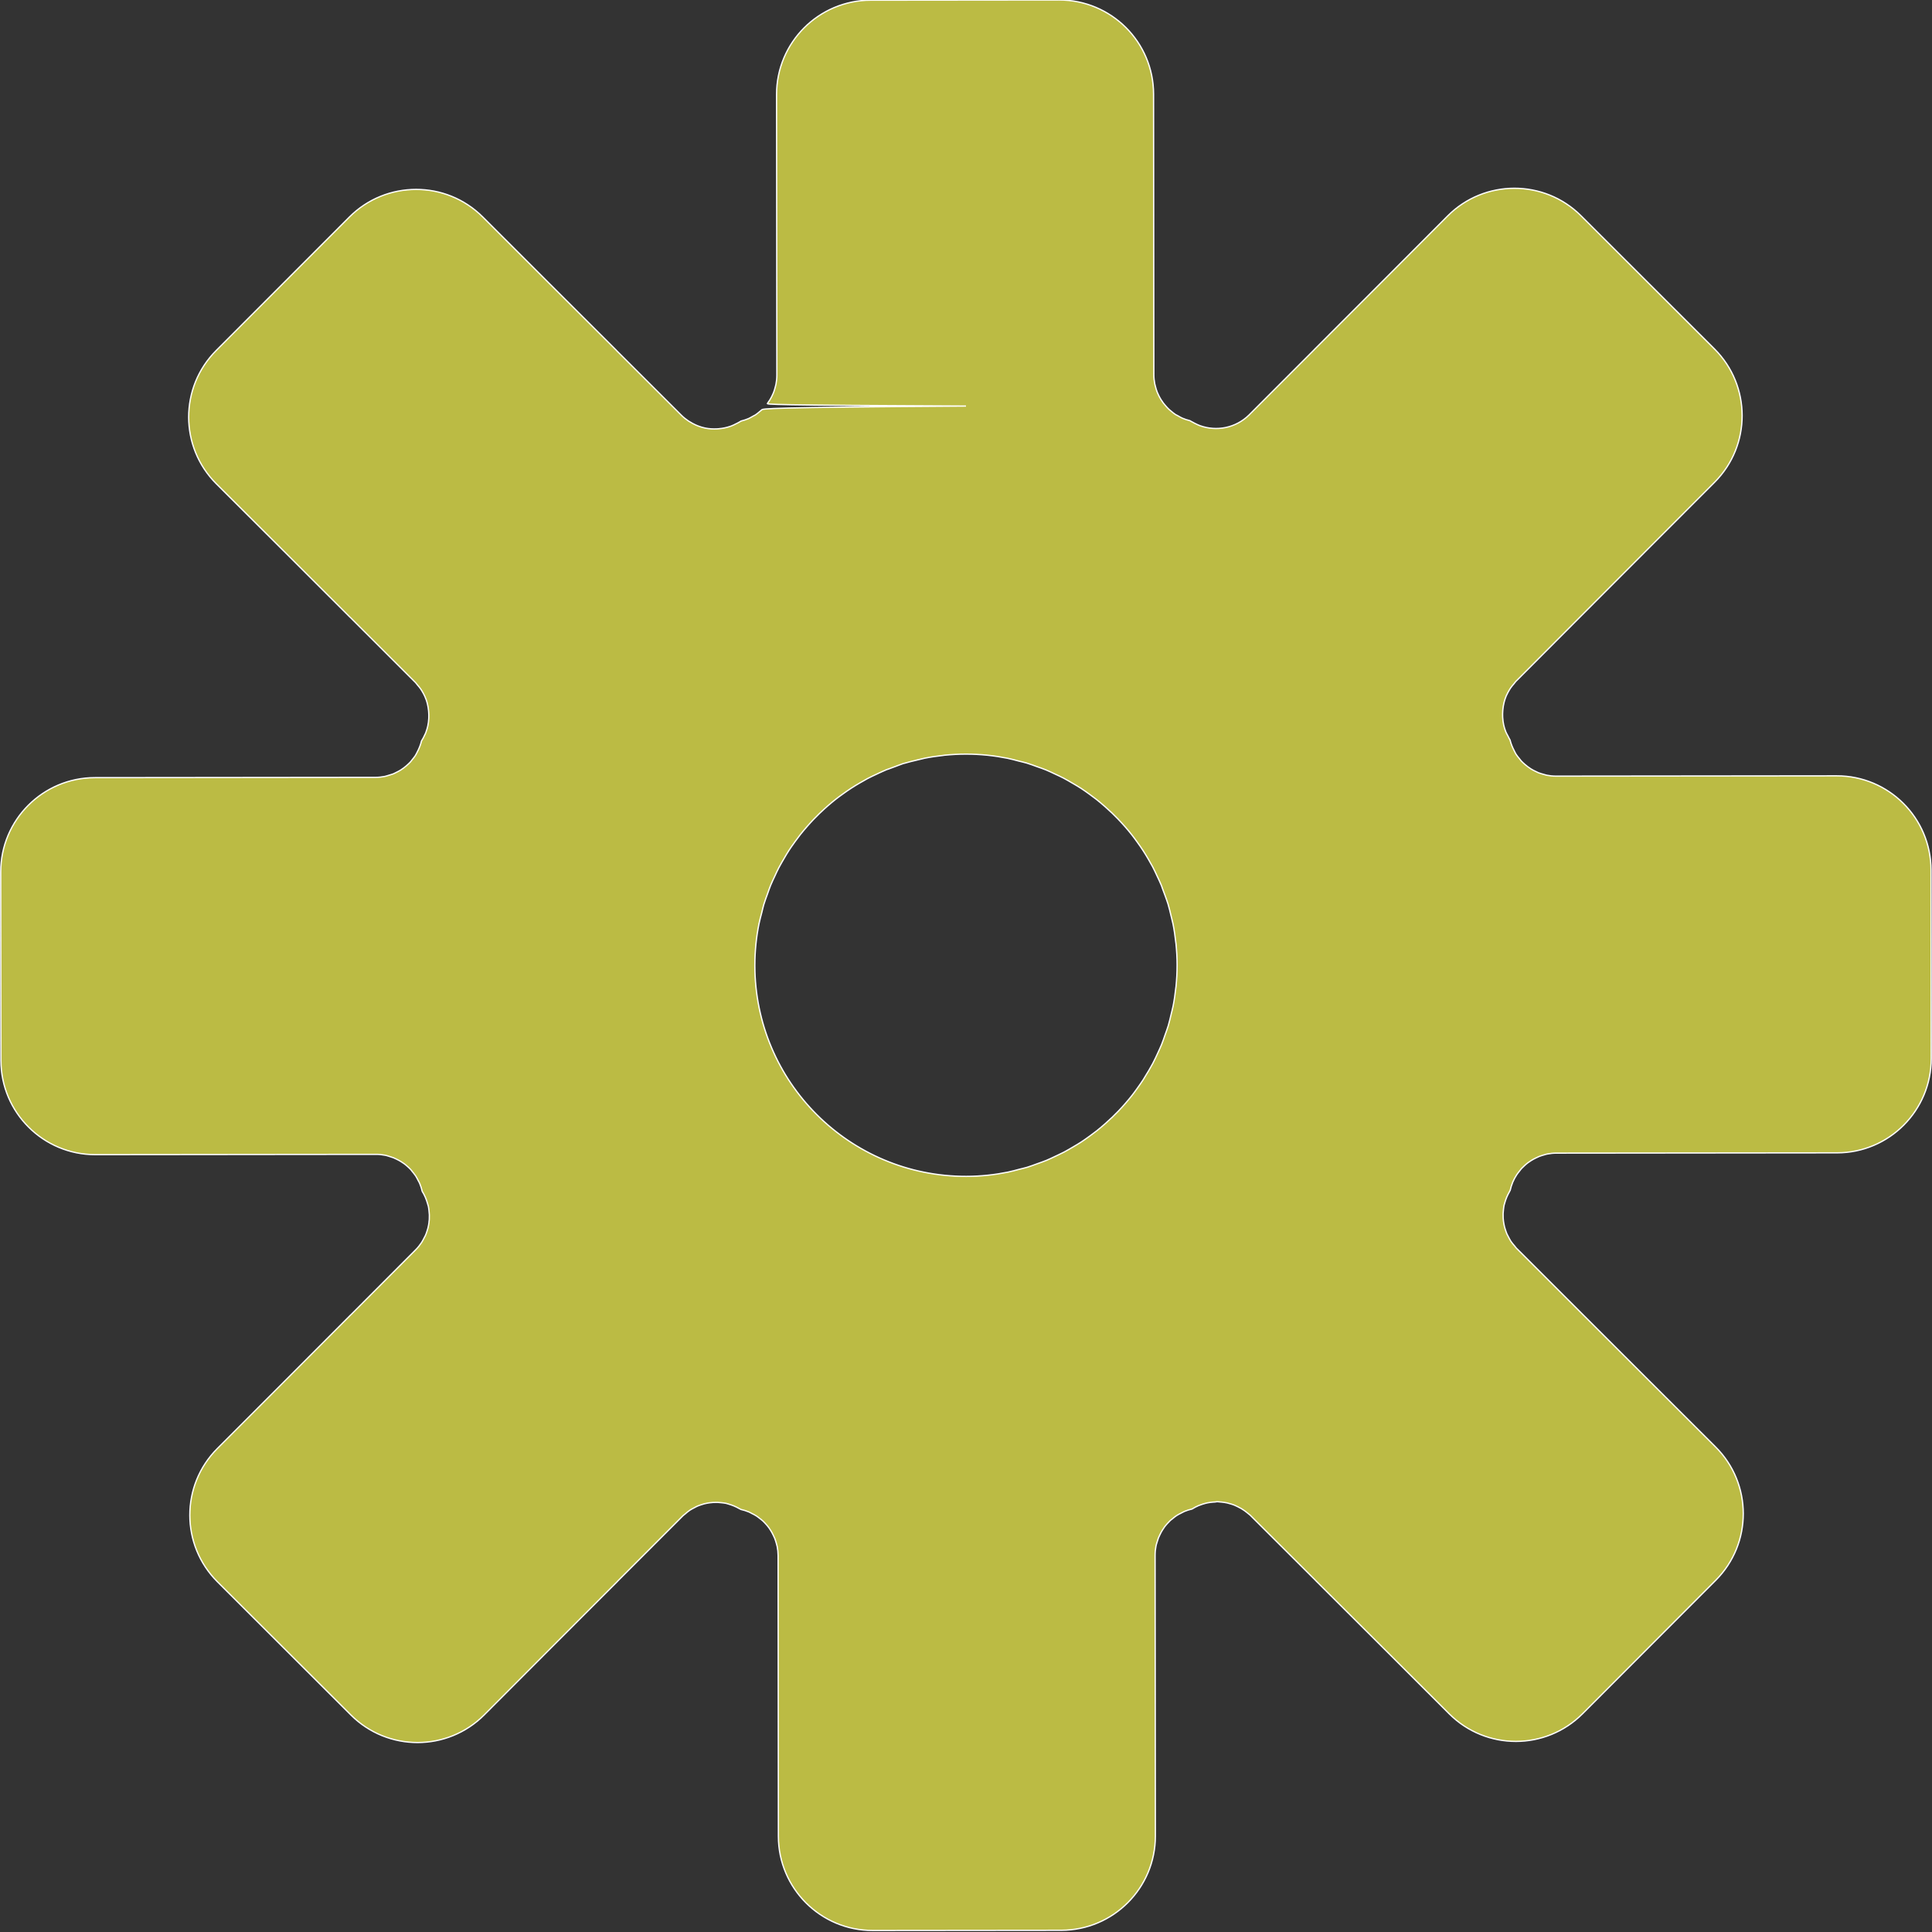 <?xml version="1.0" encoding="utf-8" ?>	<!-- Generator: Assembly 2.4 - http://assemblyapp.co -->	<svg version="1.1" xmlns="http://www.w3.org/2000/svg" xmlns:xlink="http://www.w3.org/1999/xlink" width="80" height="80" viewBox="0 0 4096.0 4096.0"><rect x="0" y="0" width="4096.0" height="4096.0" fill="#333333" stroke="none"/>		<g id="document" transform="scale(13.653 13.653) translate(150.0 150.0)">			<path d="M-14.792,-149.97 C-22.875,-149.961 -29.421,-143.402 -29.412,-135.319 L-29.397,-120.683 L-29.382,-106.047 L-29.367,-91.704 C-29.366,-91.238 -29.419,-90.782 -29.503,-90.341 C-29.533,-90.181 -29.581,-90.03 -29.621,-89.874 C-29.695,-89.587 -29.778,-89.305 -29.885,-89.032 C-29.948,-88.872 -30.022,-88.72 -30.095,-88.566 C-30.209,-88.329 -30.332,-88.101 -30.47,-87.879 C-30.581,-87.699 -30.7,-87.527 -30.826,-87.357 C-30.933,-87.214 -31.047,-87.081 -31.164\=]\-86.945 C-31.343,-86.738 -31.521,-86.536 -31.721,-86.35 C-31.823,-86.256 -31.934,-86.173 -32.041,-86.085 C-32.255,-85.907 -32.465,-85.724 -32.699,-85.572 C-32.82,-85.493 -32.958,-85.442 -33.083,-85.37 C-33.312,-85.24 -33.534,-85.1 -33.778,-84.994 C-34.135,-84.839 -34.51,-84.725 -34.894,-84.627 C-34.91,-84.623 -34.923,-84.613 -34.939,-84.609 C-35.162,-84.46 -35.4,-84.346 -35.634,-84.224 C-35.643,-84.22 -35.653,-84.219 -35.662,-84.215 C-35.671,-84.212 -35.68,-84.21 -35.689,-84.206 C-35.696,-84.204 -35.703,-84.199 -35.708,-84.196 C-35.711,-84.195 -35.713,-84.19 -35.717,-84.187 C-35.973,-84.057 -36.227,-83.927 -36.494,-83.83 C-36.503,-83.826 -36.512,-83.824 -36.521,-83.821 C-36.524,-83.82 -36.527,-83.822 -36.53,-83.821 C-37.131,-83.605 -37.749,-83.48 -38.377,-83.425 C-38.461,-83.418 -38.542,-83.411 -38.624,-83.407 C-39.259,-83.374 -39.894,-83.402 -40.518,-83.533 C-40.894,-83.61 -41.255,-83.724 -41.616,-83.861 C-41.74,-83.908 -41.861,-83.962 -41.982,-84.016 C-42.291,-84.152 -42.589,-84.319 -42.879,-84.5 C-42.955,-84.547 -43.034,-84.587 -43.108,-84.637 C-43.484,-84.891 -43.846,-85.172 -44.179,-85.505 L-54.252,-95.556 L-54.27,-95.575 L-54.325,-95.639 L-64.691,-105.974 L-75.047,-116.318 C-77.908,-119.172 -81.651,-120.592 -85.397,-120.588 C-89.143,-120.584 -92.893,-119.157 -95.748,-116.296 L-116.426,-95.574 C-122.136,-89.853 -122.127,-80.583 -116.405,-74.874 L-106.039,-64.539 L-95.683,-54.195 C-95.663,-54.175 -95.639,-54.16 -95.619,-54.14 C-95.613,-54.134 -95.607,-54.128 -95.6,-54.122 L-85.574,-44.107 L-85.564,-44.097 L-85.501,-44.033 L-85.491,-44.024 C-85.488,-44.021 -85.485,-44.018 -85.482,-44.015 C-85.381,-43.913 -85.31,-43.793 -85.217,-43.686 C-85.033,-43.47 -84.844,-43.258 -84.685,-43.028 C-84.615,-42.926 -84.549,-42.823 -84.484,-42.717 C-84.48,-42.712 -84.478,-42.705 -84.475,-42.699 C-84.318,-42.443 -84.175,-42.182 -84.053,-41.913 C-84.047,-41.9 -84.04,-41.889 -84.035,-41.876 C-83.971,-41.734 -83.915,-41.592 -83.861,-41.446 C-83.859,-41.443 -83.853,-41.441 -83.851,-41.437 C-83.757,-41.184 -83.687,-40.929 -83.622,-40.669 C-83.621,-40.666 -83.623,-40.663 -83.622,-40.66 C-83.541,-40.337 -83.492,-40.011 -83.456,-39.681 C-83.449,-39.611 -83.443,-39.541 -83.438,-39.471 C-83.411,-39.144 -83.4,-38.819 -83.418,-38.492 C-83.419,-38.486 -83.418,-38.48 -83.418,-38.474 C-83.43,-38.265 -83.443,-38.059 -83.472,-37.852 C-83.475,-37.834 -83.479,-37.815 -83.481,-37.797 C-83.505,-37.637 -83.529,-37.48 -83.564,-37.321 C-83.565,-37.315 -83.562,-37.309 -83.563,-37.303 C-83.641,-36.951 -83.743,-36.6 -83.873,-36.26 C-83.874,-36.257 -83.872,-36.253 -83.873,-36.251 C-83.877,-36.242 -83.879,-36.231 -83.882,-36.223 C-83.885,-36.217 -83.889,-36.211 -83.892,-36.205 C-83.915,-36.145 -83.949,-36.09 -83.974,-36.031 C-83.982,-36.014 -83.985,-35.993 -83.992,-35.976 C-83.993,-35.972 -83.999,-35.969 -84.001,-35.967 C-84.004,-35.961 -84.008,-35.956 -84.01,-35.949 C-84.016,-35.936 -84.023,-35.922 -84.029,-35.912 C-84.178,-35.577 -84.346,-35.247 -84.549,-34.933 C-84.693,-34.323 -84.929,-33.753 -85.215,-33.212 C-85.218,-33.206 -85.221,-33.2 -85.224,-33.194 C-85.227,-33.188 -85.23,-33.182 -85.233,-33.176 C-85.33,-32.995 -85.414,-32.808 -85.525,-32.636 C-85.527,-32.632 -85.532,-32.63 -85.534,-32.627 C-85.538,-32.624 -85.541,-32.621 -85.543,-32.617 C-85.673,-32.42 -85.826,-32.243 -85.973,-32.059 C-86.08,-31.925 -86.177,-31.782 -86.293,-31.656 C-86.298,-31.65 -86.305,-31.644 -86.311,-31.638 C-86.469,-31.468 -86.64,-31.316 -86.814,-31.162 C-86.826,-31.15 -86.837,-31.137 -86.85,-31.125 C-87,-30.993 -87.155,-30.869 -87.316,-30.75 C-87.463,-30.641 -87.609,-30.536 -87.764,-30.438 C-87.773,-30.432 -87.782,-30.426 -87.791,-30.42 C-87.797,-30.416 -87.804,-30.414 -87.81,-30.41 C-88.029,-30.274 -88.261,-30.157 -88.496,-30.044 C-88.654,-29.967 -88.806,-29.88 -88.971,-29.815 C-88.98,-29.811 -88.989,-29.809 -88.998,-29.806 C-89.001,-29.805 -89.005,-29.806 -89.007,-29.806 C-89.091,-29.773 -89.179,-29.752 -89.263,-29.723 C-89.365,-29.688 -89.471,-29.662 -89.574,-29.631 C-89.642,-29.611 -89.707,-29.585 -89.776,-29.567 C-89.944,-29.522 -90.105,-29.462 -90.278,-29.429 C-90.724,-29.344 -91.18,-29.291 -91.65,-29.291 L-105.994,-29.276 L-120.629,-29.26 L-135.265,-29.245 C-143.348,-29.237 -149.894,-22.677 -149.886,-14.594 L-149.855,14.677 C-149.847,22.76 -143.287,29.307 -135.204,29.298 L-120.568,29.283 L-105.933,29.267 L-91.59,29.253 C-91.116,29.252 -90.657,29.302 -90.208,29.388 C-90.124,29.404 -90.044,29.424 -89.961,29.443 C-89.952,29.445 -89.943,29.45 -89.934,29.452 C-89.912,29.457 -89.891,29.465 -89.87,29.47 C-89.851,29.475 -89.833,29.484 -89.815,29.488 C-89.784,29.497 -89.754,29.508 -89.723,29.516 C-89.549,29.562 -89.38,29.622 -89.211,29.68 C-89.204,29.682 -89.199,29.687 -89.192,29.689 C-89.105,29.718 -89.013,29.738 -88.927,29.771 C-88.757,29.838 -88.597,29.92 -88.433,29.999 C-88.183,30.119 -87.942,30.245 -87.71,30.392 C-87.575,30.477 -87.445,30.564 -87.316,30.657 C-87.305,30.665 -87.291,30.667 -87.28,30.675 C-87.082,30.82 -86.894,30.977 -86.712,31.141 C-86.709,31.144 -86.706,31.147 -86.703,31.15 C-86.545,31.292 -86.39,31.433 -86.245,31.589 C-86.239,31.595 -86.232,31.6 -86.227,31.607 C-86.191,31.645 -86.16,31.687 -86.126,31.726 C-86.109,31.745 -86.097,31.77 -86.08,31.79 C-86.074,31.799 -86.069,31.809 -86.062,31.817 C-85.987,31.913 -85.908,32.005 -85.833,32.1 C-85.825,32.111 -85.813,32.118 -85.805,32.128 C-85.687,32.282 -85.564,32.431 -85.457,32.594 C-85.308,32.824 -85.186,33.07 -85.063,33.316 C-84.986,33.47 -84.891,33.614 -84.825,33.773 C-84.822,33.78 -84.818,33.785 -84.816,33.792 C-84.815,33.794 -84.817,33.798 -84.816,33.801 C-84.659,34.183 -84.53,34.579 -84.439,34.99 C-84.06,35.59 -83.793,36.236 -83.605,36.901 C-83.604,36.903 -83.606,36.907 -83.605,36.91 C-83.593,36.953 -83.579,36.995 -83.568,37.038 C-83.54,37.126 -83.506,37.212 -83.486,37.303 C-83.435,37.533 -83.413,37.765 -83.384,37.998 C-83.358,38.212 -83.337,38.423 -83.329,38.638 C-83.321,38.853 -83.326,39.065 -83.337,39.279 C-83.338,39.288 -83.337,39.297 -83.337,39.306 C-83.342,39.383 -83.349,39.459 -83.355,39.535 C-83.357,39.556 -83.362,39.577 -83.365,39.599 C-83.368,39.614 -83.372,39.629 -83.374,39.645 C-83.375,39.654 -83.373,39.663 -83.374,39.672 C-83.381,39.739 -83.383,39.806 -83.391,39.873 C-83.425,40.12 -83.469,40.362 -83.528,40.605 C-83.53,40.614 -83.526,40.624 -83.528,40.633 C-83.57,40.806 -83.628,40.974 -83.683,41.145 C-83.757,41.374 -83.832,41.6 -83.929,41.822 C-83.989,41.96 -84.07,42.091 -84.139,42.225 C-84.201,42.341 -84.255,42.459 -84.322,42.573 C-84.335,42.594 -84.346,42.616 -84.358,42.637 C-84.36,42.639 -84.357,42.644 -84.358,42.646 C-84.37,42.665 -84.383,42.682 -84.395,42.701 C-84.398,42.706 -84.4,42.713 -84.404,42.719 C-84.451,42.795 -84.491,42.873 -84.541,42.948 C-84.787,43.316 -85.061,43.672 -85.382,44.001 C-85.388,44.007 -85.394,44.013 -85.4,44.019 L-85.418,44.037 L-85.464,44.083 C-85.47,44.09 -85.476,44.095 -85.482,44.102 L-95.488,54.138 L-95.506,54.156 C-95.526,54.176 -95.55,54.191 -95.57,54.211 L-105.905,64.576 L-116.249,74.933 C-121.959,80.654 -121.949,89.925 -116.227,95.633 L-95.506,116.312 C-89.784,122.022 -80.515,122.014 -74.805,116.291 L-64.47,105.925 L-54.126,95.569 C-54.106,95.549 -54.092,95.523 -54.071,95.505 L-54.053,95.486 L-44.038,85.46 C-44.032,85.453 -44.025,85.446 -44.02,85.441 C-44.012,85.433 -44.009,85.42 -44.001,85.414 C-43.993,85.406 -43.982,85.403 -43.974,85.395 L-43.956,85.377 C-43.949,85.371 -43.944,85.365 -43.937,85.359 C-43.838,85.261 -43.722,85.193 -43.617,85.102 C-43.381,84.895 -43.142,84.687 -42.886,84.516 C-42.812,84.466 -42.734,84.426 -42.658,84.379 C-42.652,84.375 -42.645,84.373 -42.639,84.37 C-42.634,84.366 -42.627,84.364 -42.621,84.36 C-42.608,84.352 -42.598,84.341 -42.585,84.333 C-42.582,84.331 -42.578,84.334 -42.575,84.333 C-42.554,84.32 -42.533,84.309 -42.511,84.296 C-42.398,84.229 -42.279,84.175 -42.164,84.113 C-42.142,84.101 -42.122,84.088 -42.1,84.076 C-42.045,84.049 -41.99,84.023 -41.935,83.994 C-41.877,83.966 -41.821,83.928 -41.762,83.902 C-41.539,83.804 -41.314,83.729 -41.085,83.654 C-40.914,83.599 -40.747,83.541 -40.573,83.498 C-40.565,83.496 -40.554,83.5 -40.545,83.498 C-40.302,83.439 -40.061,83.394 -39.814,83.36 C-39.625,83.335 -39.437,83.316 -39.247,83.305 C-39.238,83.304 -39.228,83.305 -39.219,83.305 C-39.005,83.293 -38.794,83.288 -38.579,83.295 C-38.364,83.302 -38.152,83.323 -37.939,83.349 C-37.705,83.377 -37.474,83.398 -37.243,83.449 C-37.107,83.479 -36.976,83.529 -36.841,83.568 C-36.289,83.722 -35.759,83.947 -35.249,84.234 C-35.144,84.293 -35.031,84.334 -34.928,84.398 C-34.518,84.488 -34.12,84.617 -33.739,84.772 C-33.736,84.773 -33.732,84.771 -33.729,84.772 C-33.563,84.84 -33.413,84.939 -33.254,85.018 C-33.007,85.141 -32.76,85.263 -32.531,85.411 C-32.367,85.517 -32.218,85.64 -32.064,85.758 C-31.885,85.895 -31.707,86.026 -31.542,86.178 C-31.376,86.331 -31.226,86.495 -31.075,86.663 C-30.911,86.844 -30.753,87.032 -30.608,87.229 C-30.506,87.368 -30.416,87.513 -30.324,87.659 C-30.176,87.891 -30.05,88.132 -29.93,88.381 C-29.85,88.545 -29.767,88.704 -29.7,88.875 C-29.599,89.133 -29.516,89.399 -29.443,89.67 C-29.4,89.832 -29.347,89.989 -29.315,90.155 C-29.228,90.604 -29.177,91.062 -29.176,91.536 L-29.161,105.879 L-29.146,120.515 L-29.131,135.151 C-29.122,143.233 -22.563,149.78 -14.48,149.771 L14.792,149.741 C22.875,149.732 29.421,143.172 29.412,135.09 L29.397,120.454 L29.382,105.818 L29.367,91.475 C29.366,91.001 29.417,90.543 29.503,90.094 C29.516,90.025 29.533,89.96 29.548,89.893 C29.549,89.89 29.548,89.886 29.548,89.883 C29.551,89.871 29.555,89.859 29.557,89.847 C29.56,89.838 29.564,89.829 29.567,89.819 C29.572,89.798 29.579,89.777 29.585,89.755 C29.59,89.737 29.598,89.719 29.603,89.701 C29.611,89.67 29.622,89.639 29.63,89.609 C29.677,89.434 29.737,89.266 29.794,89.096 C29.797,89.09 29.801,89.084 29.803,89.078 C29.834,88.991 29.852,88.899 29.886,88.813 C29.952,88.642 30.035,88.483 30.114,88.319 C30.233,88.071 30.361,87.827 30.506,87.596 C30.591,87.461 30.678,87.331 30.771,87.202 C30.779,87.191 30.782,87.176 30.789,87.165 C30.934,86.968 31.092,86.781 31.255,86.598 C31.258,86.594 31.261,86.592 31.265,86.588 C31.407,86.431 31.548,86.276 31.703,86.131 C31.709,86.125 31.715,86.118 31.721,86.112 C31.759,86.077 31.798,86.043 31.84,86.012 C31.86,85.994 31.882,85.98 31.904,85.966 C31.907,85.963 31.91,85.959 31.913,85.957 C31.916,85.954 31.918,85.949 31.922,85.948 C31.924,85.946 31.93,85.949 31.931,85.948 C32.024,85.868 32.119,85.794 32.215,85.719 C32.225,85.711 32.232,85.699 32.242,85.691 C32.397,85.572 32.545,85.449 32.709,85.343 C32.937,85.194 33.185,85.072 33.431,84.949 C33.59,84.869 33.741,84.779 33.906,84.71 C33.91,84.709 33.911,84.704 33.915,84.701 C34.297,84.545 34.694,84.416 35.104,84.325 C35.426,84.122 35.758,83.952 36.1,83.802 C36.176,83.77 36.253,83.749 36.329,83.72 C36.596,83.614 36.868,83.528 37.143,83.454 C37.649,83.319 38.168,83.256 38.689,83.233 C38.793,83.228 38.895,83.187 39,83.187 C39.135,83.187 39.267,83.215 39.402,83.223 C39.509,83.229 39.615,83.239 39.722,83.25 C39.741,83.252 39.759,83.257 39.777,83.259 C40.033,83.287 40.285,83.322 40.537,83.377 C40.539,83.378 40.543,83.377 40.546,83.377 C40.669,83.404 40.79,83.445 40.912,83.478 C40.914,83.478 40.918,83.477 40.921,83.478 C40.925,83.479 40.926,83.485 40.93,83.487 C40.933,83.487 40.936,83.486 40.939,83.487 C40.948,83.49 40.958,83.493 40.967,83.496 C40.969,83.497 40.973,83.495 40.976,83.496 C41.219,83.566 41.462,83.636 41.699,83.733 C41.858,83.797 42.01,83.877 42.165,83.952 C42.196,83.967 42.227,83.982 42.257,83.998 C42.263,84.001 42.269,84.003 42.275,84.007 C42.279,84.009 42.281,84.014 42.284,84.016 C42.29,84.02 42.297,84.022 42.303,84.025 C42.45,84.102 42.599,84.166 42.742,84.253 C43.099,84.47 43.452,84.712 43.776,84.993 C43.893,85.094 44.018,85.181 44.133,85.285 L44.152,85.304 C44.16,85.311 44.171,85.314 44.179,85.322 L44.198,85.349 C44.203,85.356 44.21,85.361 44.216,85.368 L44.994,86.144 L54.252,95.374 L54.27,95.392 C54.29,95.412 54.305,95.434 54.325,95.456 L64.691,105.791 L75.047,116.135 C80.769,121.844 90.038,121.835 95.748,116.113 L116.426,95.391 C122.136,89.669 122.126,80.4 116.405,74.691 L106.039,64.356 L95.619,53.957 L95.6,53.939 L85.574,43.923 C85.56,43.91 85.542,43.901 85.528,43.887 C85.508,43.867 85.492,43.843 85.473,43.823 C85.375,43.723 85.307,43.608 85.217,43.503 C85.01,43.266 84.802,43.027 84.63,42.772 C84.58,42.697 84.54,42.62 84.493,42.543 C84.489,42.538 84.487,42.531 84.484,42.525 C84.472,42.507 84.458,42.489 84.447,42.47 C84.446,42.468 84.448,42.464 84.447,42.461 C84.434,42.44 84.423,42.418 84.41,42.397 C84.344,42.284 84.29,42.165 84.227,42.05 C84.216,42.028 84.202,42.007 84.191,41.986 C84.174,41.953 84.161,41.918 84.144,41.885 C84.134,41.863 84.118,41.843 84.108,41.821 C84.08,41.762 84.043,41.707 84.016,41.648 C83.918,41.425 83.844,41.2 83.769,40.971 C83.768,40.968 83.769,40.964 83.769,40.962 C83.76,40.937 83.749,40.913 83.741,40.889 C83.694,40.746 83.648,40.604 83.613,40.459 C83.612,40.456 83.613,40.453 83.613,40.45 C83.611,40.444 83.614,40.437 83.613,40.431 C83.553,40.188 83.508,39.947 83.475,39.7 C83.472,39.678 83.468,39.657 83.465,39.636 C83.454,39.544 83.446,39.453 83.438,39.361 C83.429,39.285 83.423,39.209 83.419,39.133 C83.419,39.126 83.42,39.12 83.419,39.114 C83.419,39.111 83.419,39.108 83.419,39.105 C83.407,38.891 83.402,38.679 83.409,38.465 C83.416,38.251 83.438,38.037 83.463,37.824 C83.492,37.591 83.513,37.359 83.564,37.129 C83.583,37.039 83.622,36.953 83.645,36.864 C83.66,36.819 83.669,36.772 83.682,36.727 C83.837,36.175 84.061,35.645 84.348,35.134 C84.407,35.029 84.448,34.916 84.512,34.814 C84.602,34.403 84.73,34.006 84.886,33.624 C84.887,33.622 84.885,33.618 84.886,33.615 C84.889,33.609 84.893,33.603 84.895,33.597 C84.896,33.594 84.894,33.59 84.895,33.588 C84.898,33.581 84.902,33.576 84.904,33.569 C85.074,33.163 85.289,32.781 85.525,32.416 C85.631,32.253 85.754,32.104 85.872,31.949 C85.88,31.939 85.892,31.932 85.9,31.922 C86.028,31.754 86.149,31.583 86.293,31.427 C86.299,31.421 86.305,31.416 86.311,31.409 C86.456,31.254 86.61,31.112 86.768,30.97 C86.771,30.967 86.774,30.963 86.777,30.96 C86.959,30.796 87.146,30.639 87.344,30.493 C87.349,30.489 87.356,30.487 87.362,30.484 C87.367,30.48 87.375,30.479 87.38,30.475 C87.509,30.382 87.639,30.294 87.773,30.209 C88.005,30.062 88.247,29.936 88.496,29.815 C88.659,29.736 88.819,29.653 88.989,29.586 C89.247,29.484 89.513,29.401 89.785,29.329 C89.815,29.321 89.846,29.31 89.876,29.301 C89.895,29.297 89.912,29.288 89.931,29.283 C89.953,29.278 89.973,29.27 89.995,29.265 C90.087,29.243 90.176,29.219 90.269,29.201 C90.718,29.114 91.177,29.062 91.65,29.062 L105.994,29.047 L120.629,29.032 L135.265,29.017 C143.347,29.008 149.894,22.448 149.886,14.366 L149.855,-14.906 C149.847,-22.989 143.286,-29.535 135.204,-29.527 L120.568,-29.511 L105.933,-29.496 L91.59,-29.481 C91.121,-29.481 90.662,-29.533 90.217,-29.617 C90.044,-29.65 89.883,-29.709 89.714,-29.754 C89.452,-29.823 89.195,-29.894 88.945,-29.991 C88.943,-29.992 88.939,-29.99 88.936,-29.991 C88.927,-29.994 88.918,-29.996 88.909,-30 C88.903,-30.002 88.897,-30.006 88.89,-30.009 C88.732,-30.072 88.586,-30.155 88.433,-30.228 C88.43,-30.229 88.426,-30.227 88.424,-30.228 C88.192,-30.341 87.965,-30.457 87.746,-30.593 C87.741,-30.597 87.734,-30.599 87.728,-30.602 C87.719,-30.608 87.71,-30.615 87.701,-30.621 C87.546,-30.718 87.399,-30.823 87.252,-30.931 C87.091,-31.051 86.935,-31.173 86.785,-31.306 C86.775,-31.314 86.766,-31.324 86.758,-31.333 C86.755,-31.336 86.752,-31.339 86.749,-31.342 C86.575,-31.496 86.403,-31.648 86.245,-31.817 C86.239,-31.824 86.233,-31.829 86.227,-31.835 C86.168,-31.899 86.115,-31.968 86.062,-32.037 C86.042,-32.06 86.024,-32.085 86.007,-32.11 C85.997,-32.122 85.99,-32.135 85.98,-32.146 C85.954,-32.177 85.931,-32.208 85.906,-32.238 C85.758,-32.421 85.605,-32.598 85.476,-32.795 C85.471,-32.803 85.462,-32.807 85.457,-32.814 C85.346,-32.984 85.261,-33.173 85.164,-33.353 C85.161,-33.359 85.158,-33.365 85.155,-33.371 C85.152,-33.377 85.149,-33.383 85.146,-33.39 C85.144,-33.392 85.147,-33.396 85.146,-33.399 C84.868,-33.923 84.639,-34.473 84.494,-35.063 C84.493,-35.07 84.487,-35.074 84.485,-35.081 C84.483,-35.091 84.478,-35.099 84.476,-35.109 C84.365,-35.281 84.285,-35.467 84.192,-35.648 C84.113,-35.797 84.022,-35.943 83.954,-36.096 C83.951,-36.102 83.947,-36.107 83.945,-36.114 C83.901,-36.213 83.846,-36.307 83.807,-36.407 C83.805,-36.413 83.8,-36.418 83.798,-36.425 C83.797,-36.428 83.797,-36.431 83.798,-36.434 C83.667,-36.774 83.564,-37.124 83.486,-37.477 C83.485,-37.48 83.485,-37.483 83.486,-37.486 C83.485,-37.489 83.486,-37.492 83.486,-37.495 C83.451,-37.653 83.427,-37.811 83.403,-37.971 C83.4,-37.989 83.396,-38.007 83.394,-38.026 C83.364,-38.233 83.349,-38.439 83.338,-38.648 C83.338,-38.654 83.339,-38.659 83.338,-38.666 C83.32,-38.993 83.33,-39.318 83.355,-39.645 C83.361,-39.715 83.366,-39.785 83.374,-39.855 C83.409,-40.185 83.457,-40.51 83.537,-40.834 C83.538,-40.837 83.537,-40.84 83.537,-40.843 C83.602,-41.103 83.673,-41.359 83.765,-41.612 C83.766,-41.615 83.773,-41.617 83.774,-41.621 C83.814,-41.728 83.848,-41.836 83.893,-41.941 C83.897,-41.95 83.898,-41.96 83.902,-41.969 C83.907,-41.981 83.915,-41.993 83.92,-42.005 C83.922,-42.009 83.928,-42.01 83.929,-42.014 C83.932,-42.02 83.935,-42.026 83.938,-42.033 C83.941,-42.039 83.945,-42.045 83.948,-42.051 C83.953,-42.063 83.961,-42.075 83.966,-42.088 C84.088,-42.357 84.229,-42.618 84.386,-42.875 C84.389,-42.88 84.393,-42.888 84.395,-42.893 C84.398,-42.899 84.4,-42.906 84.404,-42.911 C84.406,-42.915 84.411,-42.917 84.413,-42.921 C84.473,-43.016 84.531,-43.111 84.596,-43.204 C84.753,-43.434 84.939,-43.649 85.126,-43.863 C85.217,-43.971 85.29,-44.09 85.391,-44.193 C85.394,-44.196 85.397,-44.199 85.4,-44.202 C85.414,-44.216 85.422,-44.234 85.436,-44.248 C85.45,-44.262 85.468,-44.27 85.482,-44.285 L95.488,-54.321 L95.506,-54.339 L105.905,-64.759 L116.249,-75.116 C121.959,-80.837 121.95,-90.106 116.228,-95.816 L95.506,-116.495 C92.645,-119.35 88.893,-120.769 85.146,-120.765 C81.4,-120.761 77.66,-119.334 74.805,-116.474 L64.47,-106.108 L54.126,-95.751 C54.106,-95.731 54.09,-95.708 54.071,-95.687 C54.065,-95.681 54.058,-95.675 54.053,-95.669 L44.038,-85.642 L44.029,-85.633 C44.018,-85.622 44.013,-85.608 44.001,-85.597 L43.965,-85.569 L43.956,-85.56 C41.888,-83.521 38.915,-82.975 36.347,-83.896 C36.344,-83.897 36.34,-83.895 36.338,-83.896 C36.331,-83.899 36.326,-83.903 36.319,-83.906 C36.065,-83.998 35.823,-84.122 35.578,-84.243 C35.563,-84.251 35.547,-84.254 35.532,-84.261 C35.448,-84.304 35.369,-84.356 35.285,-84.398 C35.112,-84.494 34.93,-84.57 34.763,-84.681 C34.362,-84.779 33.973,-84.904 33.602,-85.064 C33.358,-85.17 33.134,-85.309 32.906,-85.439 C32.786,-85.507 32.655,-85.556 32.54,-85.63 C32.534,-85.634 32.527,-85.636 32.521,-85.639 C32.287,-85.792 32.077,-85.974 31.862,-86.151 C31.755,-86.239 31.644,-86.322 31.542,-86.416 C31.341,-86.602 31.162,-86.803 30.983,-87.01 C30.866,-87.145 30.752,-87.278 30.644,-87.421 C30.518,-87.591 30.398,-87.762 30.287,-87.942 C30.149,-88.164 30.025,-88.392 29.911,-88.628 C29.837,-88.782 29.763,-88.935 29.7,-89.094 C29.592,-89.366 29.509,-89.648 29.434,-89.936 C29.394,-90.092 29.345,-90.242 29.315,-90.402 C29.231,-90.843 29.177,-91.299 29.176,-91.765 L29.161,-106.108 L29.146,-120.744 L29.131,-135.379 C29.122,-143.463 22.563,-150.008 14.48,-150 L-14.792,-149.97 Z M-0.034,-32.898 C1.098,-32.9 2.212,-32.839 3.314,-32.728 C4.37,-32.622 5.41,-32.459 6.434,-32.256 C7.032,-32.137 7.613,-31.97 8.2,-31.819 C8.607,-31.713 9.024,-31.629 9.426,-31.509 C9.97,-31.346 10.495,-31.143 11.027,-30.952 C11.495,-30.785 11.969,-30.63 12.427,-30.442 C12.904,-30.246 13.362,-30.02 13.828,-29.803 C14.288,-29.588 14.752,-29.381 15.2,-29.146 C15.21,-29.141 15.218,-29.133 15.228,-29.127 C15.66,-28.9 16.079,-28.652 16.5,-28.406 C16.959,-28.138 17.419,-27.874 17.864,-27.584 C18.298,-27.301 18.717,-27.001 19.136,-26.698 C19.145,-26.692 19.155,-26.686 19.163,-26.68 C19.3,-26.582 19.432,-26.479 19.567,-26.378 C19.799,-26.207 20.034,-26.037 20.262,-25.858 C20.717,-25.499 21.155,-25.125 21.59,-24.743 C21.901,-24.47 22.204,-24.187 22.505,-23.903 C22.543,-23.867 22.587,-23.838 22.624,-23.802 C22.971,-23.471 23.309,-23.134 23.641,-22.788 C23.66,-22.768 23.676,-22.744 23.695,-22.724 C24.055,-22.347 24.408,-21.965 24.749,-21.573 C25.087,-21.183 25.418,-20.79 25.738,-20.384 C26.03,-20.015 26.305,-19.633 26.581,-19.251 C26.895,-18.815 27.204,-18.377 27.497,-17.925 C27.794,-17.468 28.075,-17 28.349,-16.527 C28.358,-16.511 28.368,-16.496 28.376,-16.481 C28.38,-16.475 28.382,-16.469 28.386,-16.463 C28.389,-16.457 28.391,-16.451 28.395,-16.445 C28.584,-16.117 28.776,-15.792 28.954,-15.457 C28.956,-15.454 28.961,-15.452 28.963,-15.448 C28.966,-15.442 28.969,-15.436 28.972,-15.43 C28.975,-15.424 28.978,-15.418 28.981,-15.411 C29.237,-14.928 29.464,-14.428 29.696,-13.93 C29.699,-13.924 29.703,-13.918 29.705,-13.912 C29.721,-13.879 29.736,-13.845 29.751,-13.812 C29.769,-13.775 29.789,-13.739 29.806,-13.702 C29.977,-13.328 30.154,-12.959 30.311,-12.577 C30.316,-12.565 30.324,-12.553 30.329,-12.541 C30.355,-12.477 30.377,-12.412 30.402,-12.349 C30.43,-12.266 30.453,-12.182 30.485,-12.102 C30.534,-11.96 30.588,-11.821 30.641,-11.681 C30.724,-11.448 30.816,-11.22 30.898,-10.986 C31.054,-10.541 31.228,-10.105 31.366,-9.651 C31.368,-9.642 31.372,-9.633 31.375,-9.624 C31.376,-9.621 31.374,-9.617 31.375,-9.615 C31.378,-9.605 31.381,-9.596 31.384,-9.587 C31.568,-8.976 31.712,-8.348 31.861,-7.722 C31.867,-7.697 31.874,-7.673 31.88,-7.648 C31.883,-7.636 31.886,-7.624 31.889,-7.612 C31.891,-7.602 31.896,-7.594 31.898,-7.584 C31.974,-7.261 32.062,-6.942 32.128,-6.615 C32.13,-6.605 32.135,-6.597 32.137,-6.588 C32.329,-5.631 32.473,-4.663 32.579,-3.679 C32.58,-3.673 32.578,-3.667 32.579,-3.661 C32.587,-3.599 32.601,-3.54 32.607,-3.478 C32.719,-2.383 32.783,-1.273 32.784,-0.148 C32.785,0.976 32.723,2.086 32.614,3.181 C32.607,3.249 32.594,3.315 32.586,3.382 C32.482,4.367 32.34,5.335 32.15,6.292 C32.149,6.301 32.143,6.31 32.141,6.319 C32.072,6.669 31.976,7.008 31.896,7.353 C31.89,7.378 31.883,7.402 31.877,7.427 C31.73,8.053 31.587,8.681 31.404,9.293 C31.401,9.302 31.397,9.312 31.395,9.321 C31.255,9.786 31.08,10.236 30.92,10.693 C30.738,11.215 30.562,11.74 30.355,12.249 C30.35,12.261 30.341,12.273 30.337,12.285 C30.18,12.667 30.005,13.037 29.834,13.411 C29.572,13.989 29.308,14.563 29.013,15.122 C29.01,15.129 29.007,15.135 29.004,15.141 C28.816,15.498 28.611,15.844 28.41,16.193 C28.402,16.209 28.392,16.224 28.383,16.239 C28.272,16.431 28.151,16.617 28.036,16.806 C27.869,17.085 27.71,17.367 27.534,17.64 C27.241,18.092 26.934,18.53 26.62,18.967 C26.345,19.35 26.071,19.732 25.78,20.102 C25.461,20.508 25.131,20.902 24.793,21.292 C24.435,21.707 24.067,22.113 23.688,22.51 C23.357,22.856 23.019,23.195 22.674,23.526 C22.636,23.562 22.592,23.591 22.555,23.627 C22.254,23.912 21.952,24.196 21.641,24.469 C21.207,24.852 20.77,25.228 20.316,25.587 C19.957,25.871 19.59,26.142 19.219,26.412 C19.21,26.418 19.2,26.423 19.191,26.43 C18.773,26.733 18.354,27.034 17.921,27.318 C17.477,27.609 17.018,27.873 16.559,28.143 C16.138,28.39 15.72,28.638 15.288,28.867 C15.278,28.872 15.27,28.88 15.261,28.885 C14.946,29.051 14.621,29.197 14.301,29.353 C14.163,29.417 14.026,29.481 13.889,29.545 C13.424,29.763 12.967,29.991 12.49,30.187 C12.032,30.376 11.559,30.532 11.091,30.701 C10.56,30.892 10.035,31.096 9.491,31.261 C9.089,31.382 8.674,31.466 8.266,31.573 C7.68,31.725 7.099,31.893 6.501,32.014 C5.477,32.219 4.438,32.384 3.382,32.492 C2.28,32.606 1.166,32.669 0.034,32.67 C-18.072,32.689 -32.765,18.026 -32.784,-0.08 C-32.785,-1.209 -32.724,-2.32 -32.614,-3.419 C-32.614,-3.422 -32.614,-3.425 -32.614,-3.429 C-32.508,-4.484 -32.346,-5.524 -32.141,-6.548 C-32.022,-7.146 -31.855,-7.728 -31.704,-8.314 C-31.599,-8.722 -31.516,-9.137 -31.395,-9.54 C-31.231,-10.084 -31.029,-10.61 -30.838,-11.141 C-30.67,-11.61 -30.515,-12.084 -30.327,-12.541 C-30.132,-13.018 -29.905,-13.476 -29.689,-13.942 C-29.474,-14.402 -29.267,-14.866 -29.031,-15.314 C-29.029,-15.318 -29.024,-15.32 -29.022,-15.323 C-29.019,-15.33 -29.014,-15.334 -29.013,-15.342 C-28.785,-15.775 -28.538,-16.193 -28.292,-16.614 C-28.023,-17.074 -27.759,-17.534 -27.47,-17.978 C-27.187,-18.412 -26.886,-18.831 -26.584,-19.25 C-26.578,-19.259 -26.571,-19.269 -26.566,-19.278 C-26.467,-19.414 -26.364,-19.546 -26.264,-19.681 C-26.091,-19.913 -25.924,-20.15 -25.744,-20.376 C-25.385,-20.831 -25.01,-21.269 -24.629,-21.704 C-24.321,-22.055 -24.011,-22.402 -23.688,-22.739 C-23.357,-23.085 -23.019,-23.423 -22.674,-23.755 C-22.653,-23.774 -22.63,-23.791 -22.61,-23.81 C-22.233,-24.169 -21.851,-24.521 -21.458,-24.863 C-21.068,-25.201 -20.675,-25.532 -20.27,-25.852 C-19.9,-26.144 -19.519,-26.42 -19.137,-26.695 C-18.701,-27.009 -18.263,-27.318 -17.811,-27.611 C-17.354,-27.908 -16.886,-28.191 -16.413,-28.463 C-16.397,-28.472 -16.382,-28.482 -16.367,-28.491 C-16.361,-28.494 -16.355,-28.496 -16.349,-28.5 C-16.343,-28.503 -16.335,-28.507 -16.33,-28.509 C-16.002,-28.698 -15.678,-28.89 -15.343,-29.068 C-15.339,-29.07 -15.337,-29.076 -15.334,-29.077 C-15.328,-29.081 -15.322,-29.082 -15.316,-29.086 C-15.309,-29.09 -15.303,-29.093 -15.297,-29.096 C-14.813,-29.352 -14.314,-29.579 -13.816,-29.811 C-13.81,-29.814 -13.802,-29.817 -13.798,-29.82 C-13.791,-29.823 -13.784,-29.824 -13.78,-29.829 C-13.771,-29.833 -13.761,-29.834 -13.752,-29.838 C-13.733,-29.847 -13.715,-29.856 -13.697,-29.866 C-13.66,-29.883 -13.626,-29.904 -13.587,-29.921 C-13.213,-30.091 -12.844,-30.268 -12.463,-30.425 C-12.45,-30.43 -12.44,-30.439 -12.426,-30.443 C-12.363,-30.469 -12.297,-30.494 -12.234,-30.517 C-12.21,-30.526 -12.185,-30.537 -12.161,-30.544 C-12.149,-30.549 -12.137,-30.551 -12.124,-30.553 C-12.113,-30.558 -12.1,-30.558 -12.088,-30.562 C-12.055,-30.576 -12.021,-30.587 -11.987,-30.599 C-11.848,-30.654 -11.707,-30.703 -11.567,-30.755 C-11.336,-30.842 -11.107,-30.928 -10.872,-31.012 C-10.507,-31.141 -10.154,-31.295 -9.784,-31.416 C-9.765,-31.421 -9.747,-31.428 -9.729,-31.434 C-9.717,-31.438 -9.704,-31.439 -9.692,-31.443 C-9.68,-31.447 -9.667,-31.447 -9.656,-31.452 C-9.644,-31.456 -9.63,-31.458 -9.619,-31.462 C-9.607,-31.465 -9.594,-31.467 -9.582,-31.471 C-9.57,-31.474 -9.558,-31.475 -9.546,-31.48 C-9.543,-31.481 -9.539,-31.48 -9.537,-31.48 C-9.527,-31.483 -9.518,-31.485 -9.509,-31.489 C-9.497,-31.493 -9.485,-31.495 -9.473,-31.498 C-8.861,-31.683 -8.234,-31.828 -7.607,-31.976 C-7.583,-31.982 -7.558,-31.99 -7.534,-31.994 C-7.522,-31.997 -7.511,-32 -7.497,-32.004 C-7.488,-32.006 -7.479,-32.011 -7.47,-32.013 C-7.449,-32.018 -7.427,-32.017 -7.406,-32.022 C-7.384,-32.027 -7.364,-32.034 -7.342,-32.04 C-7.061,-32.105 -6.785,-32.185 -6.501,-32.242 C-6.498,-32.243 -6.494,-32.241 -6.491,-32.242 C-6.488,-32.245 -6.486,-32.251 -6.482,-32.251 C-6.479,-32.252 -6.475,-32.25 -6.473,-32.251 C-5.517,-32.443 -4.549,-32.585 -3.565,-32.693 C-3.503,-32.7 -3.444,-32.715 -3.382,-32.721 C-2.28,-32.834 -1.166,-32.897 -0.034,-32.898 Z " fill="#bbbb44" fill-opacity="1.00" stroke-width="0.20" stroke="#ffffff" stroke-linecap="square" stroke-linejoin="miter" />		</g>	</svg>